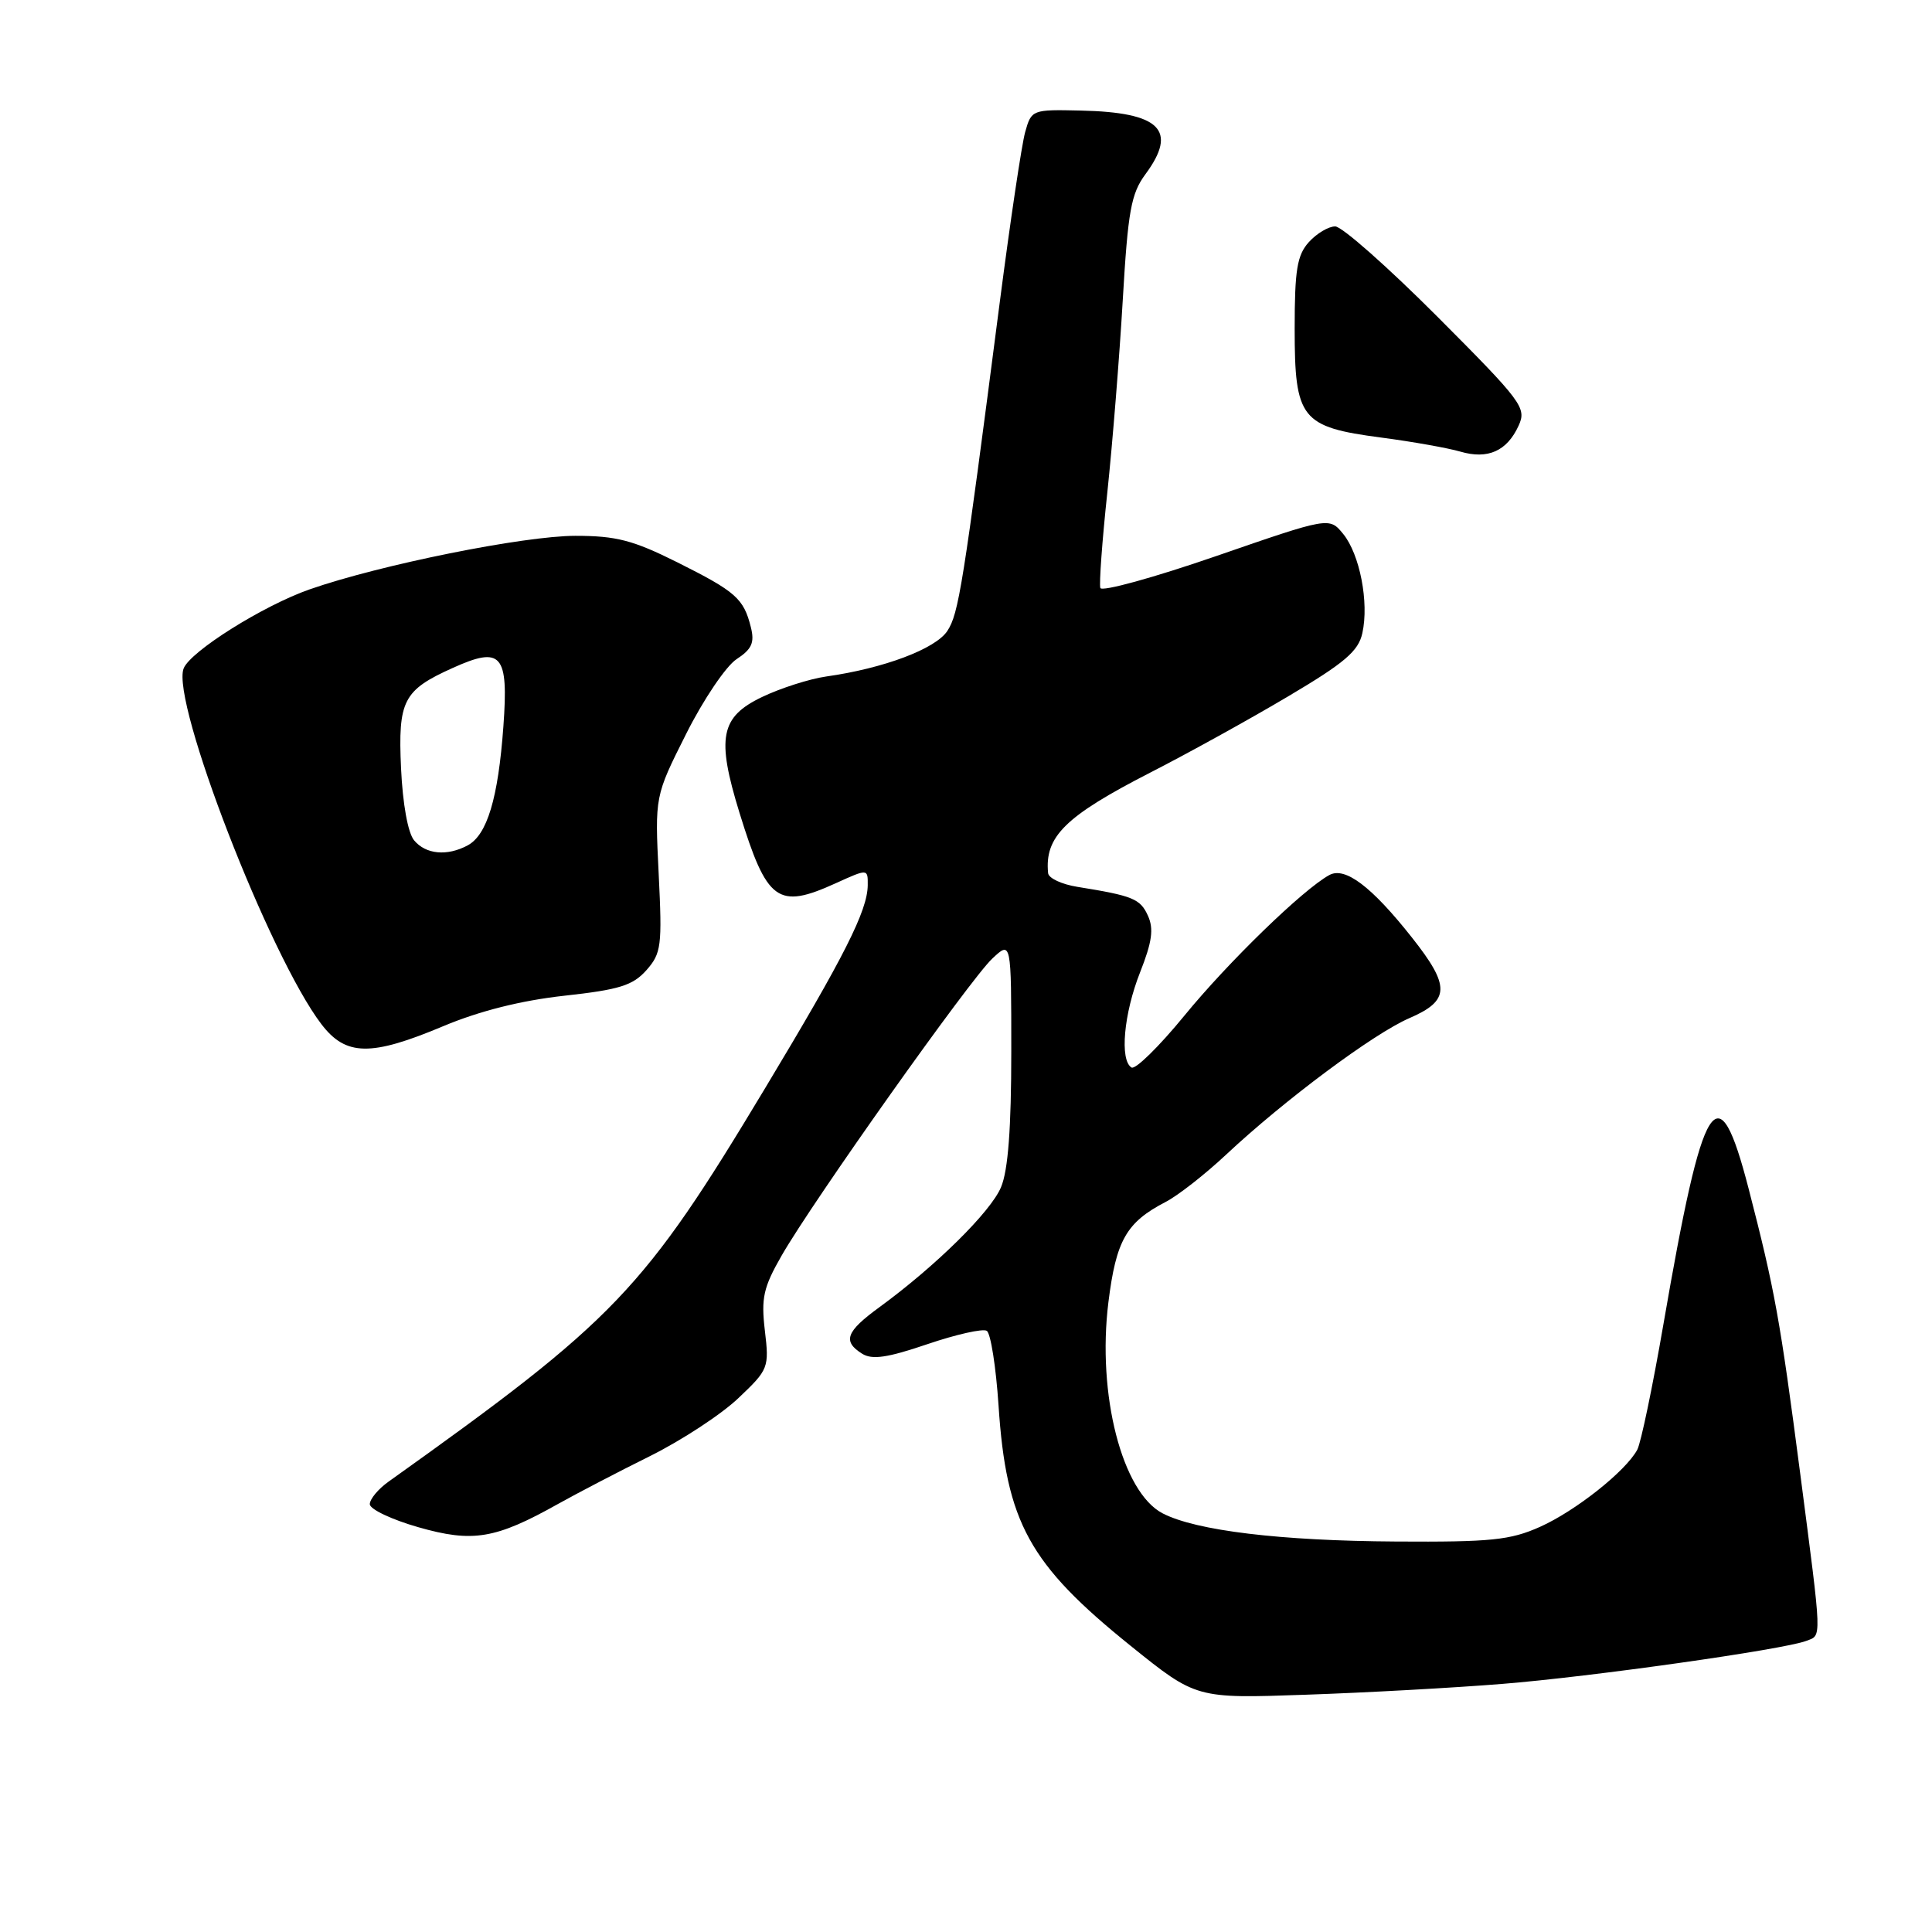 <?xml version="1.0" encoding="UTF-8" standalone="no"?>
<!DOCTYPE svg PUBLIC "-//W3C//DTD SVG 1.1//EN" "http://www.w3.org/Graphics/SVG/1.1/DTD/svg11.dtd" >
<svg xmlns="http://www.w3.org/2000/svg" xmlns:xlink="http://www.w3.org/1999/xlink" version="1.1" viewBox="0 0 256 256">
 <g >
 <path fill="currentColor"
d=" M 199.00 223.13 C 210.80 222.19 236.35 218.57 239.33 217.43 C 241.42 216.62 241.46 217.75 238.55 195.35 C 235.87 174.80 235.18 170.97 231.70 157.50 C 227.63 141.77 225.70 144.85 220.41 175.48 C 218.99 183.71 217.43 191.19 216.95 192.09 C 215.43 194.93 208.77 200.21 204.05 202.32 C 200.11 204.08 197.54 204.34 185.00 204.26 C 169.63 204.17 158.49 202.82 154.06 200.53 C 148.69 197.75 145.35 184.78 146.87 172.55 C 147.89 164.35 149.25 161.96 154.44 159.27 C 156.06 158.44 159.66 155.62 162.44 153.02 C 170.19 145.76 182.02 136.95 186.75 134.91 C 192.14 132.58 192.20 130.69 187.09 124.23 C 181.75 117.47 178.22 114.80 176.14 115.95 C 172.65 117.86 162.72 127.50 156.92 134.60 C 153.58 138.68 150.43 141.77 149.93 141.45 C 148.35 140.48 148.90 134.32 151.07 128.83 C 152.66 124.80 152.90 123.07 152.10 121.32 C 151.08 119.09 150.13 118.70 142.75 117.51 C 140.69 117.18 138.95 116.37 138.88 115.70 C 138.40 110.85 141.14 108.16 152.40 102.38 C 157.41 99.82 165.64 95.27 170.69 92.27 C 178.19 87.83 180.00 86.28 180.52 83.89 C 181.42 79.82 180.18 73.45 177.98 70.75 C 176.14 68.50 176.14 68.50 161.13 73.69 C 152.88 76.54 145.98 78.44 145.80 77.91 C 145.63 77.38 146.04 71.67 146.73 65.22 C 147.41 58.77 148.33 47.33 148.77 39.79 C 149.46 27.94 149.87 25.67 151.78 23.08 C 156.11 17.22 153.73 14.88 143.21 14.65 C 136.76 14.50 136.67 14.54 135.84 17.50 C 135.38 19.15 133.87 29.27 132.48 40.00 C 127.58 77.87 127.03 81.30 125.53 83.60 C 123.97 85.98 117.09 88.57 109.47 89.64 C 107.25 89.96 103.43 91.18 100.97 92.36 C 95.45 95.00 94.92 97.75 97.98 107.68 C 101.63 119.50 103.04 120.53 110.75 117.03 C 115.00 115.10 115.00 115.10 114.98 117.30 C 114.94 120.68 111.90 126.71 101.43 144.11 C 85.23 171.07 81.65 174.81 51.52 196.30 C 50.13 197.28 49.00 198.64 49.00 199.31 C 49.00 199.98 51.89 201.35 55.42 202.36 C 62.65 204.43 65.66 203.93 74.00 199.25 C 76.47 197.87 81.93 195.02 86.13 192.94 C 90.33 190.85 95.60 187.40 97.85 185.25 C 101.84 181.47 101.93 181.22 101.35 176.32 C 100.84 171.99 101.15 170.59 103.56 166.39 C 107.69 159.17 128.53 129.79 131.47 127.03 C 134.00 124.65 134.00 124.65 134.00 139.36 C 134.00 149.48 133.58 155.08 132.64 157.31 C 131.28 160.57 123.98 167.77 116.50 173.23 C 112.10 176.44 111.62 177.73 114.23 179.37 C 115.56 180.21 117.59 179.91 122.88 178.11 C 126.68 176.82 130.22 176.02 130.75 176.34 C 131.27 176.66 131.97 181.11 132.31 186.21 C 133.33 201.74 136.36 207.25 149.84 218.10 C 158.50 225.07 158.50 225.07 173.00 224.56 C 180.97 224.29 192.68 223.64 199.00 223.13 Z  M 58.79 135.95 C 63.54 133.96 69.06 132.57 74.77 131.94 C 82.07 131.14 83.85 130.58 85.65 128.56 C 87.63 126.32 87.75 125.34 87.28 115.82 C 86.77 105.50 86.77 105.50 90.91 97.26 C 93.18 92.73 96.19 88.27 97.59 87.35 C 99.62 86.02 100.01 85.16 99.49 83.10 C 98.54 79.30 97.50 78.39 89.75 74.51 C 83.88 71.58 81.66 71.00 76.24 71.00 C 69.42 71.00 50.35 74.84 41.04 78.09 C 34.88 80.24 25.20 86.32 24.33 88.58 C 22.65 92.96 35.71 126.69 42.58 135.70 C 45.83 139.96 49.14 140.01 58.79 135.95 Z  M 201.23 56.39 C 202.30 54.04 201.70 53.23 190.45 41.95 C 183.89 35.38 177.81 30.00 176.92 30.00 C 176.03 30.00 174.46 30.94 173.43 32.08 C 171.87 33.81 171.55 35.76 171.55 43.57 C 171.55 55.52 172.39 56.58 183.02 57.98 C 187.14 58.52 191.85 59.36 193.50 59.84 C 197.15 60.91 199.69 59.77 201.23 56.39 Z  M 54.87 111.35 C 54.05 110.36 53.36 106.53 53.14 101.80 C 52.73 92.82 53.43 91.46 59.98 88.51 C 66.47 85.58 67.40 86.65 66.70 96.27 C 66.01 105.78 64.55 110.64 61.96 112.02 C 59.24 113.48 56.42 113.21 54.87 111.35 Z "/>
</g>
</svg>